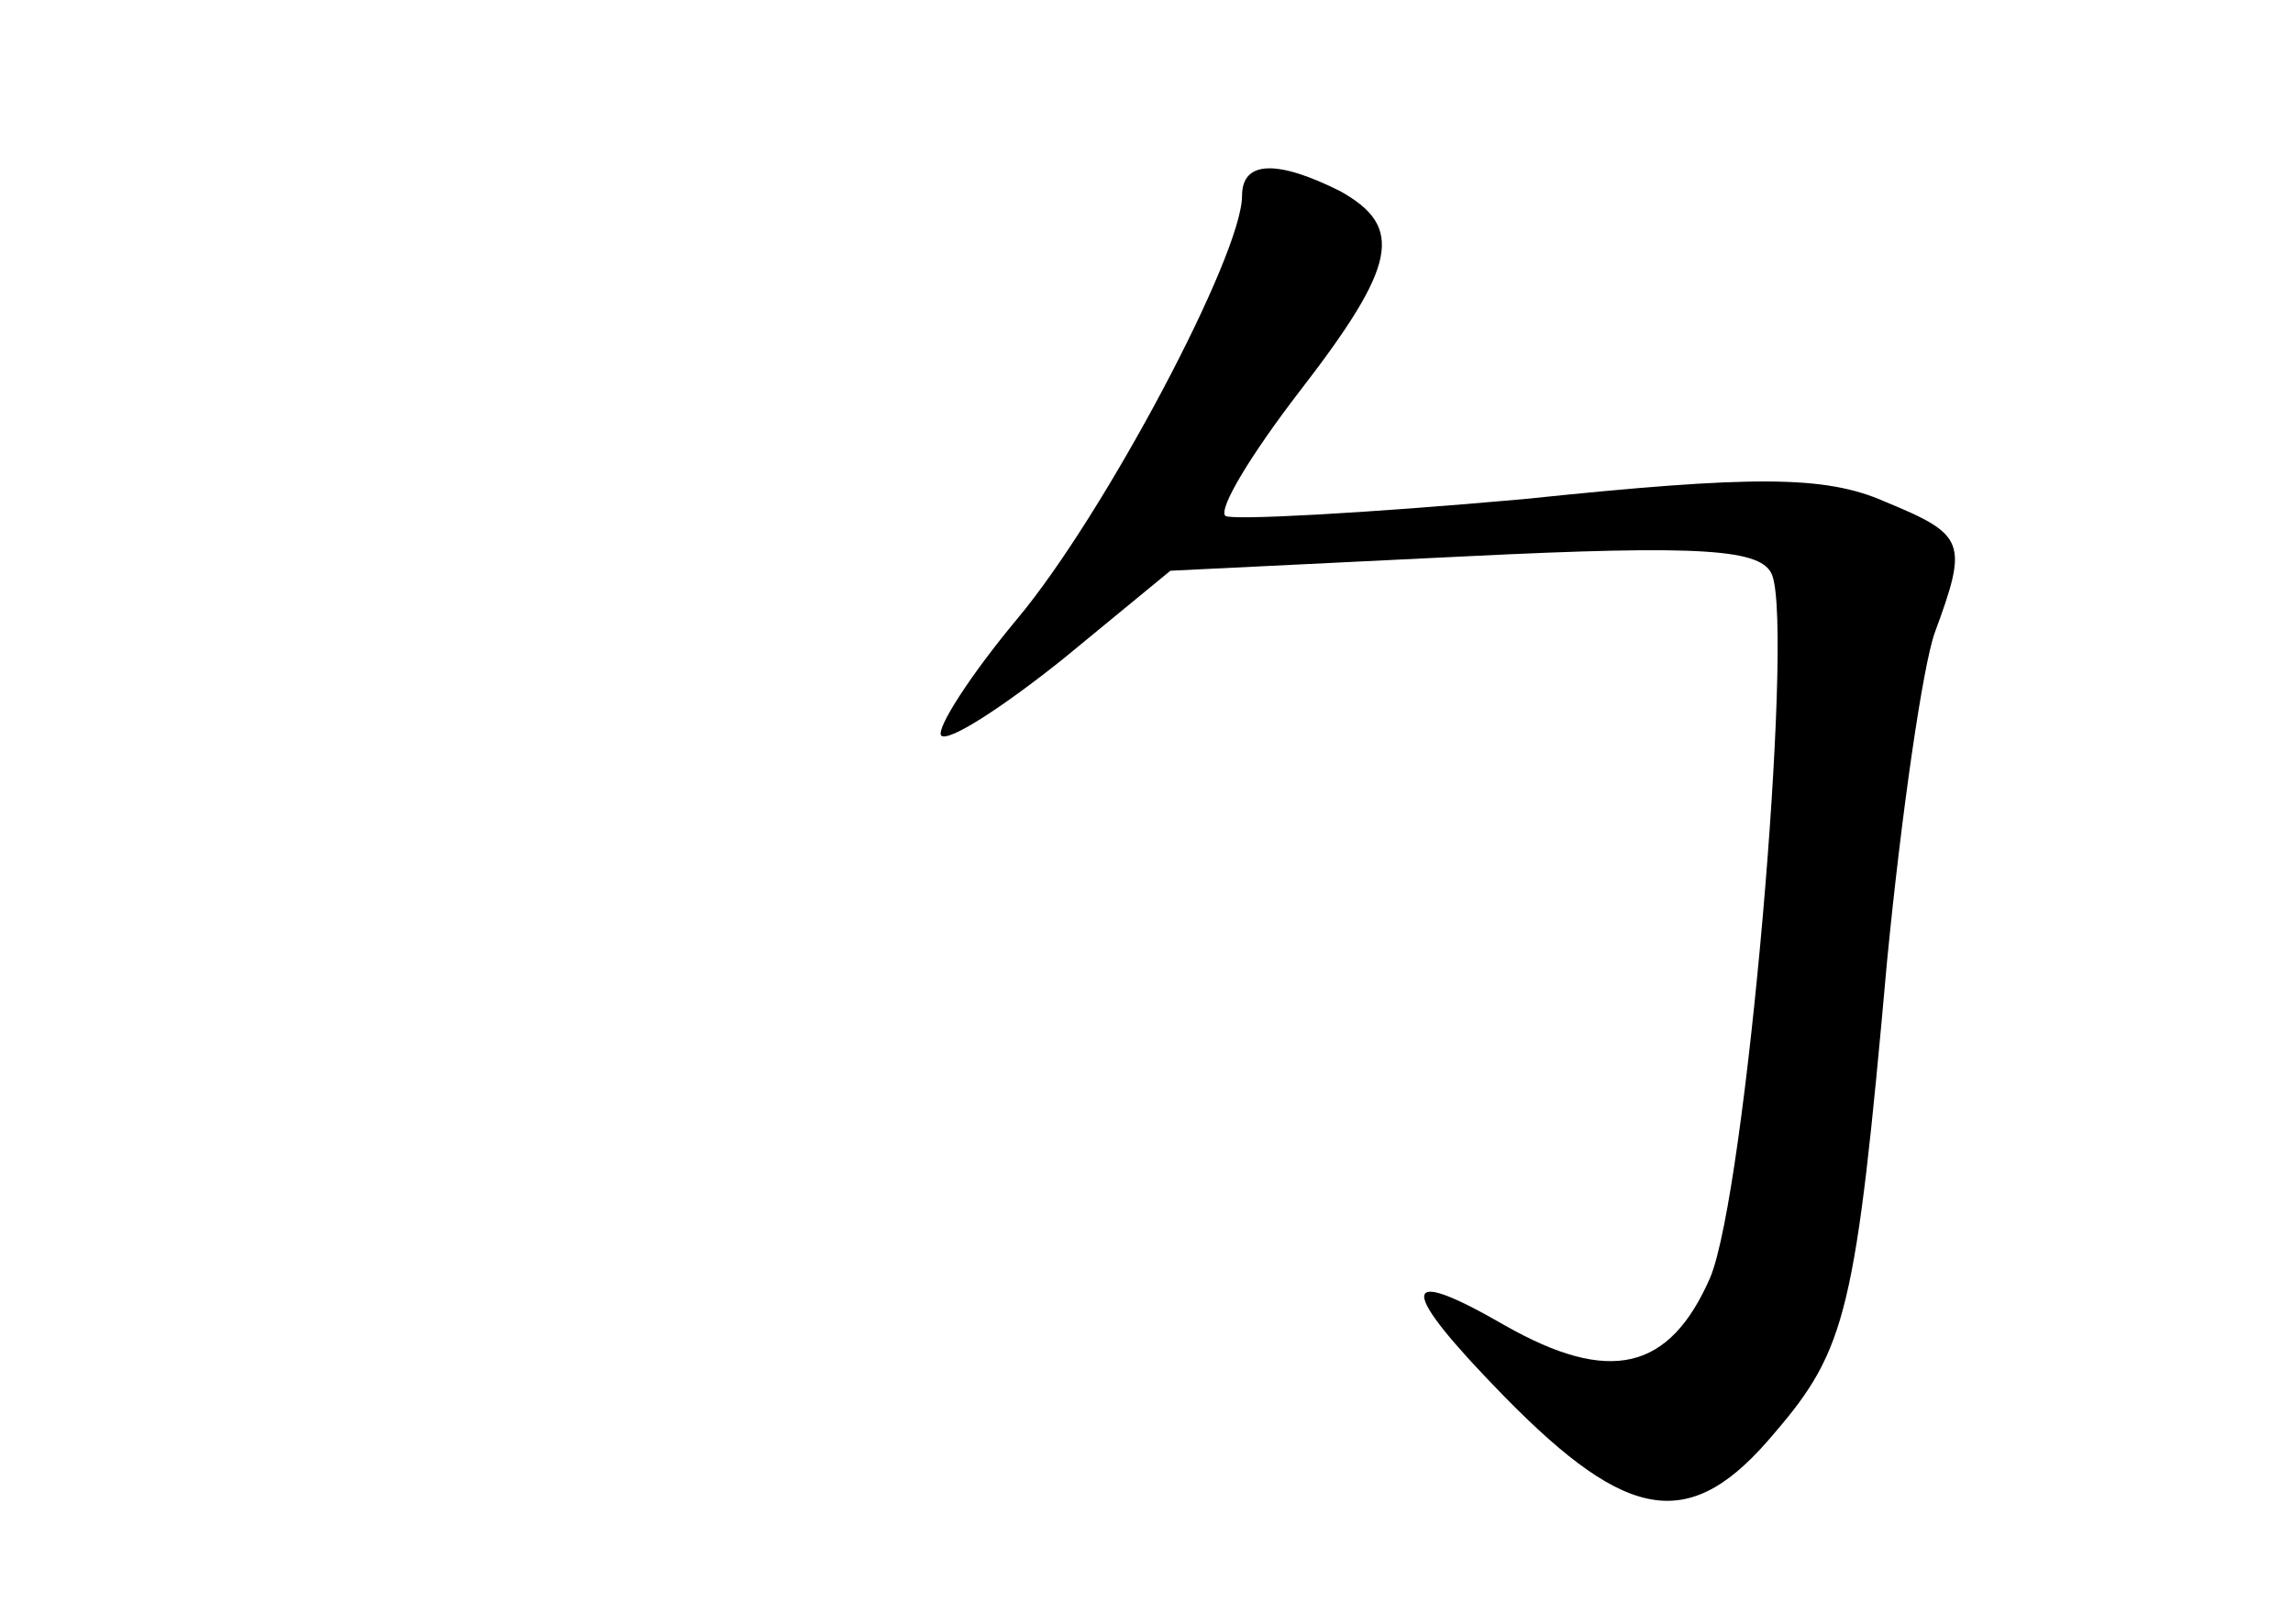 <?xml version="1.0" standalone="no"?>
<!DOCTYPE svg PUBLIC "-//W3C//DTD SVG 20010904//EN"
 "http://www.w3.org/TR/2001/REC-SVG-20010904/DTD/svg10.dtd">
<svg version="1.0" xmlns="http://www.w3.org/2000/svg"
 width="96pt" height="68pt" viewBox="0 0 96 68"
 preserveAspectRatio="xMidYMid meet">
<g transform="translate(0,68) scale(0.1,-0.1)"
fill="#000000" stroke="none">
<path d="M520 598 c0 -25 -58 -134 -94 -177 -20 -24 -34 -46 -32 -49 3 -3 26
12 51 32 l45 37 123 6 c101 5 125 3 129 -8 9 -25 -11 -258 -26 -294 -17 -39
-42 -45 -86 -20 -45 26 -45 16 0 -30 52 -53 78 -57 113 -15 30 35 34 51 47
197 6 62 15 124 20 138 14 38 13 41 -21 55 -25 11 -55 11 -151 1 -67 -6 -123
-9 -125 -7 -3 3 11 26 31 52 41 53 44 69 17 84 -26 13 -41 13 -41 -2z"/>
</g>
</svg>
